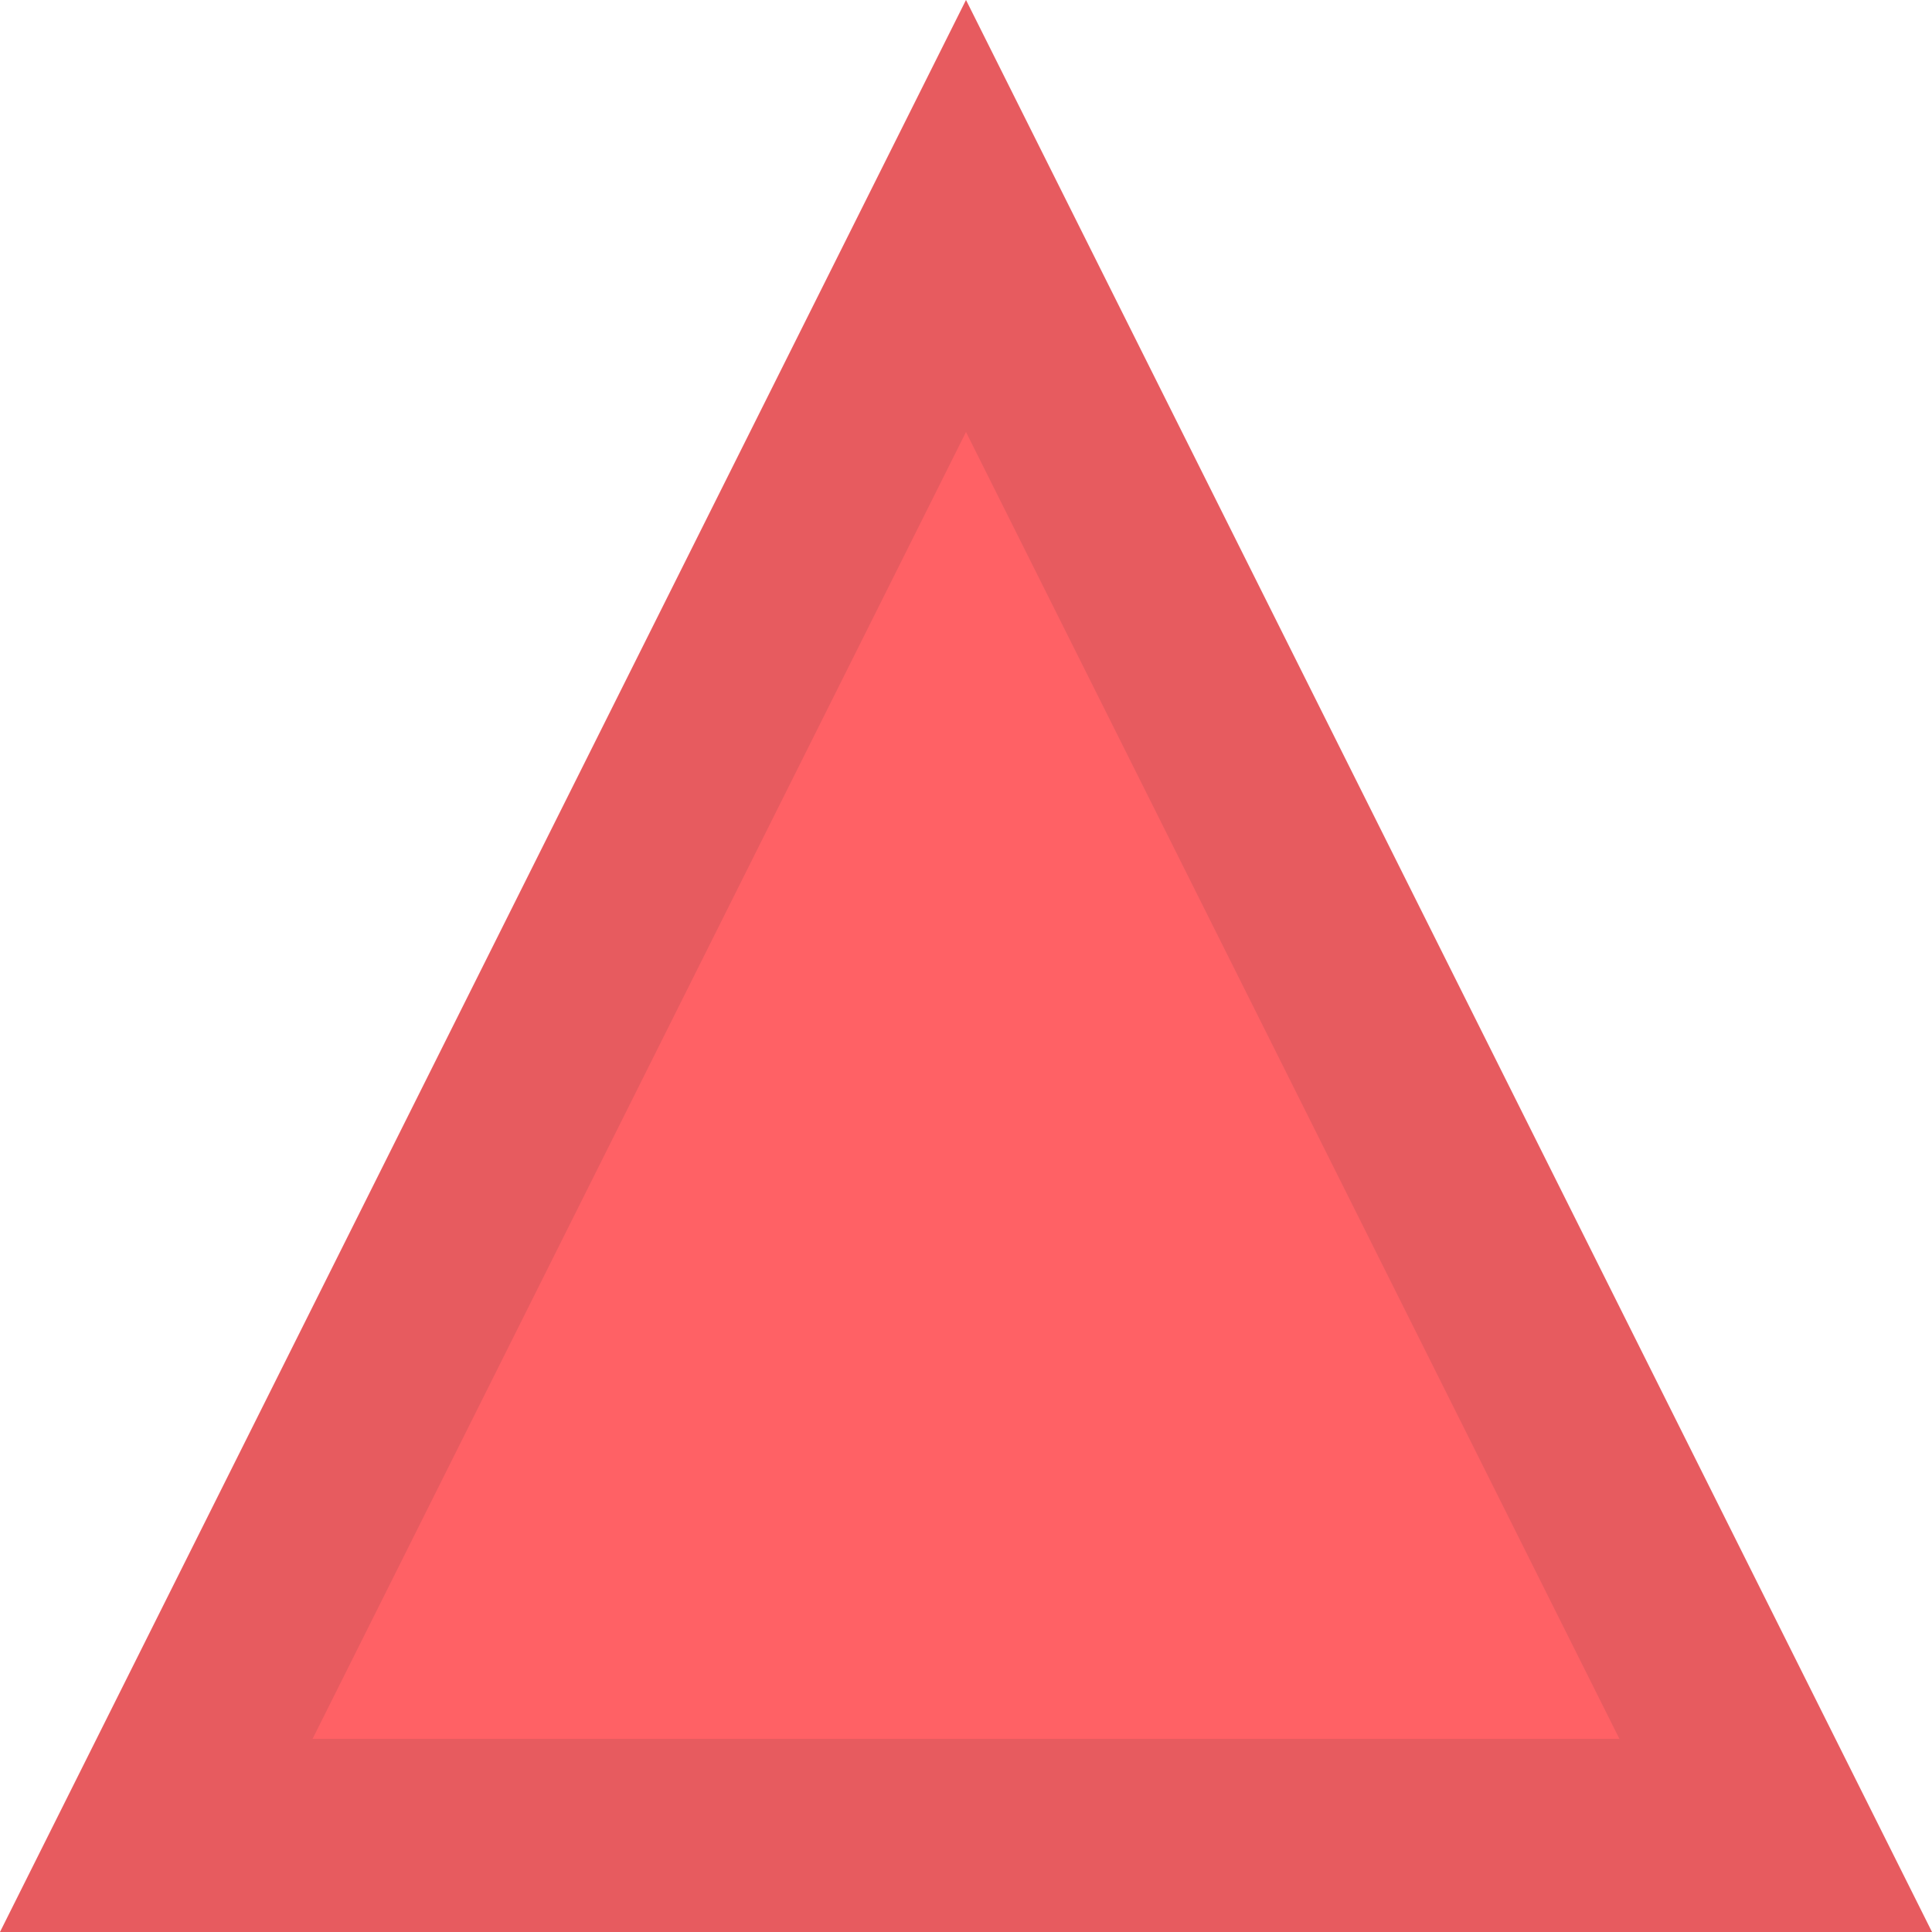 <svg xmlns="http://www.w3.org/2000/svg" xmlns:xlink="http://www.w3.org/1999/xlink"  viewBox="0 0 10 10">
    <defs>
        <path id="a" d="M275 1535l5 10h-10z"/>
    </defs>
    <g fill="#FF6165" fill-rule="evenodd" transform="translate(-270 -1535)">
        <use xlink:href="#a"/>
        <path stroke="#34313A" stroke-opacity=".12" d="M275 1536.118l-4.191 8.382h8.382l-4.191-8.382z"/>
    </g>
</svg>
